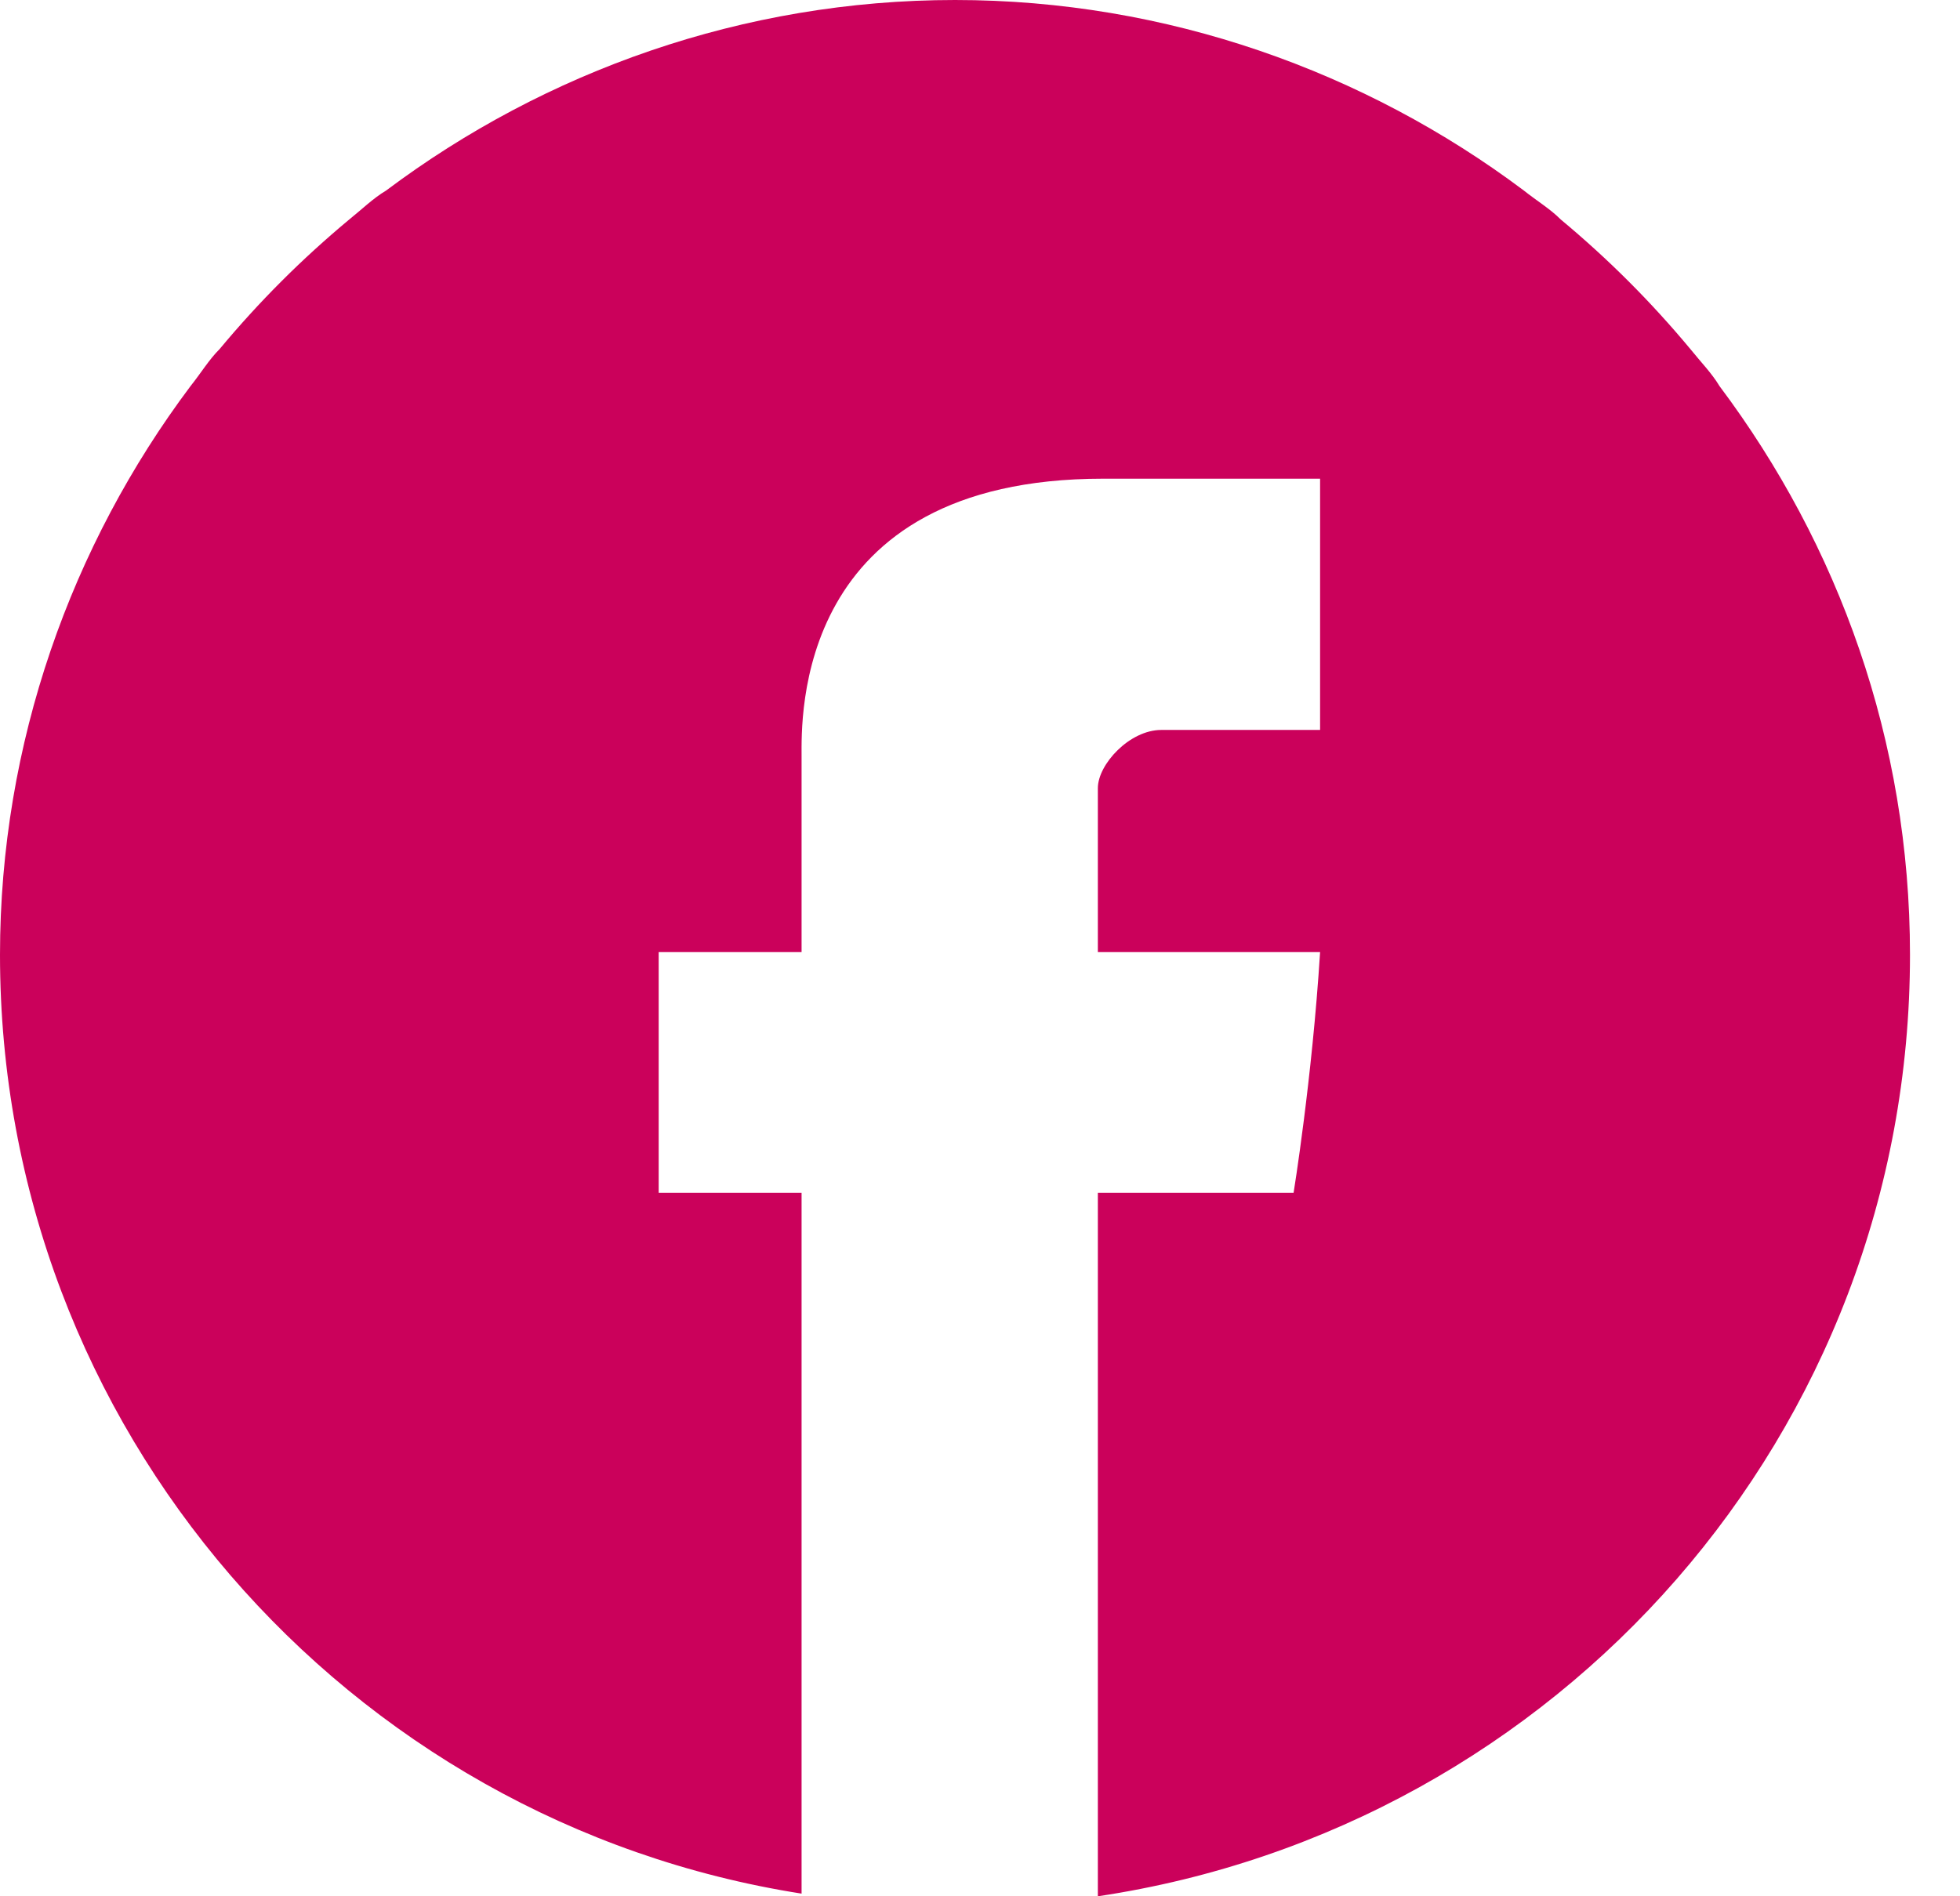 <svg width="31" height="30" viewBox="0 0 31 30" fill="none" xmlns="http://www.w3.org/2000/svg">
<path d="M27.197 6.109C27.071 5.9 26.904 5.732 26.736 5.523C26.109 4.77 25.439 4.1 24.686 3.473C24.519 3.305 24.31 3.18 24.1 3.013C21.59 1.13 18.452 0 15.105 0C11.757 0 8.619 1.13 6.109 3.013C5.9 3.138 5.732 3.305 5.523 3.473C4.77 4.1 4.1 4.77 3.473 5.523C3.305 5.69 3.18 5.9 3.013 6.109C1.13 8.619 0 11.757 0 15.105C0 22.594 5.481 28.828 12.678 29.958V18.87H10.418V15.063H12.678C12.678 15.063 12.678 12.511 12.678 11.966C12.678 11.381 12.552 7.573 17.448 7.573H20.879V11.548H18.368C17.866 11.548 17.364 12.092 17.364 12.469C17.364 12.845 17.364 15.063 17.364 15.063H20.879C20.753 17.071 20.46 18.87 20.46 18.87H17.364V30C24.644 28.912 30.209 22.678 30.209 15.105C30.209 11.716 29.079 8.619 27.197 6.109Z" fill="#CB015B"/>
</svg>
